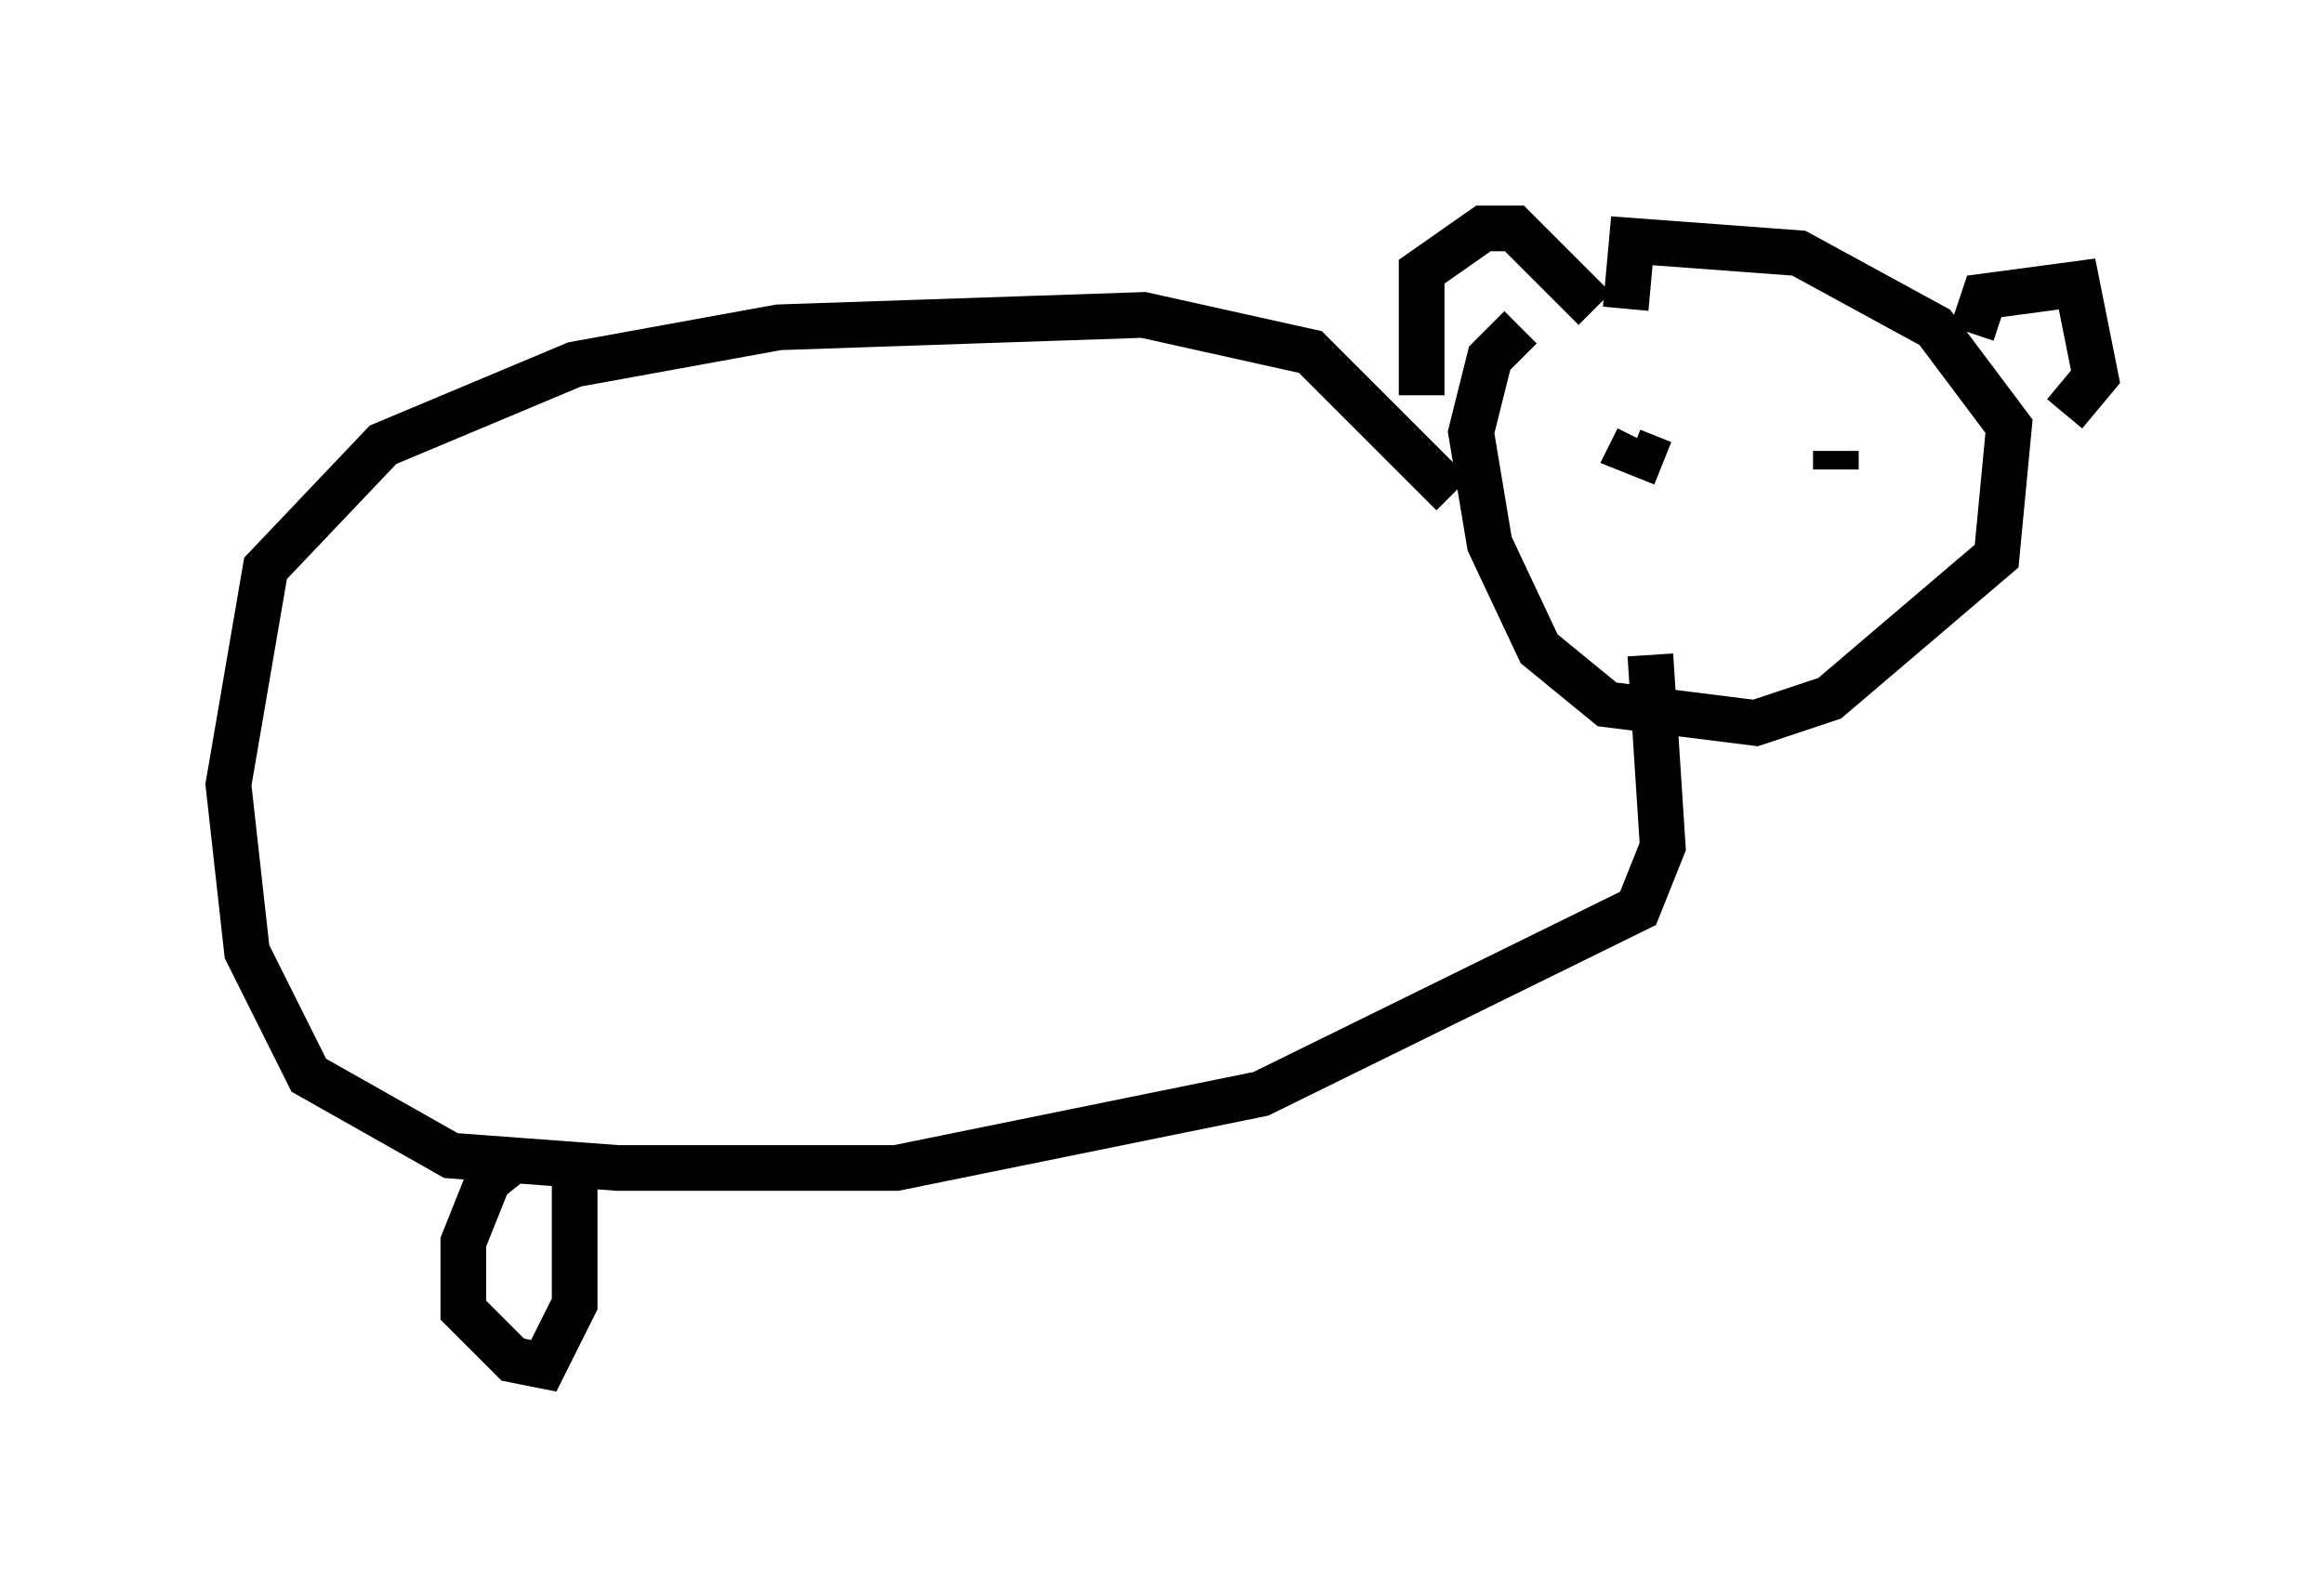 <?xml version="1.0" encoding="utf-8" ?>
<svg baseProfile="full" height="34.898" version="1.1" width="50.866" xmlns="http://www.w3.org/2000/svg" xmlns:ev="http://www.w3.org/2001/xml-events" xmlns:xlink="http://www.w3.org/1999/xlink"><defs /><rect fill="white" height="34.898" width="50.866" x="0" y="0" /><path d="M36.799, 5.947 m-3.518, 1.218 l-0.677, 0.677 -0.406, 1.624 l0.406, 2.436 1.083, 2.3 l1.488, 1.218 3.248, 0.406 l1.624, -0.541 3.654, -3.112 l0.271, -2.842 -1.624, -2.165 l-2.977, -1.624 -3.654, -0.271 l-0.135, 1.488 m-0.541, 3.383 l0.0, 0.0 m1.353, 0.0 l-0.677, -0.271 0.135, -0.271 m4.33, 0.677 l0.0, -0.406 m-9.066, -1.218 l0.0, -2.706 1.353, -0.947 l0.677, 0.0 1.759, 1.759 m8.254, 0.541 l0.271, -0.812 2.03, -0.271 l0.406, 2.03 -0.677, 0.812 m-13.396, 1.759 l-3.112, -3.112 -3.654, -0.812 l-7.984, 0.271 -4.465, 0.812 l-4.195, 1.759 -2.571, 2.706 l-0.812, 4.736 0.406, 3.654 l1.353, 2.706 3.112, 1.759 l3.654, 0.271 6.089, 0.0 l7.984, -1.624 8.254, -4.059 l0.541, -1.353 -0.271, -4.195 m-24.763, 10.961 l-0.677, 0.541 -0.541, 1.353 l0.0, 1.488 1.083, 1.083 l0.677, 0.135 0.677, -1.353 l0.0, -2.842 " fill="none" stroke="black" stroke-width="1" /></svg>